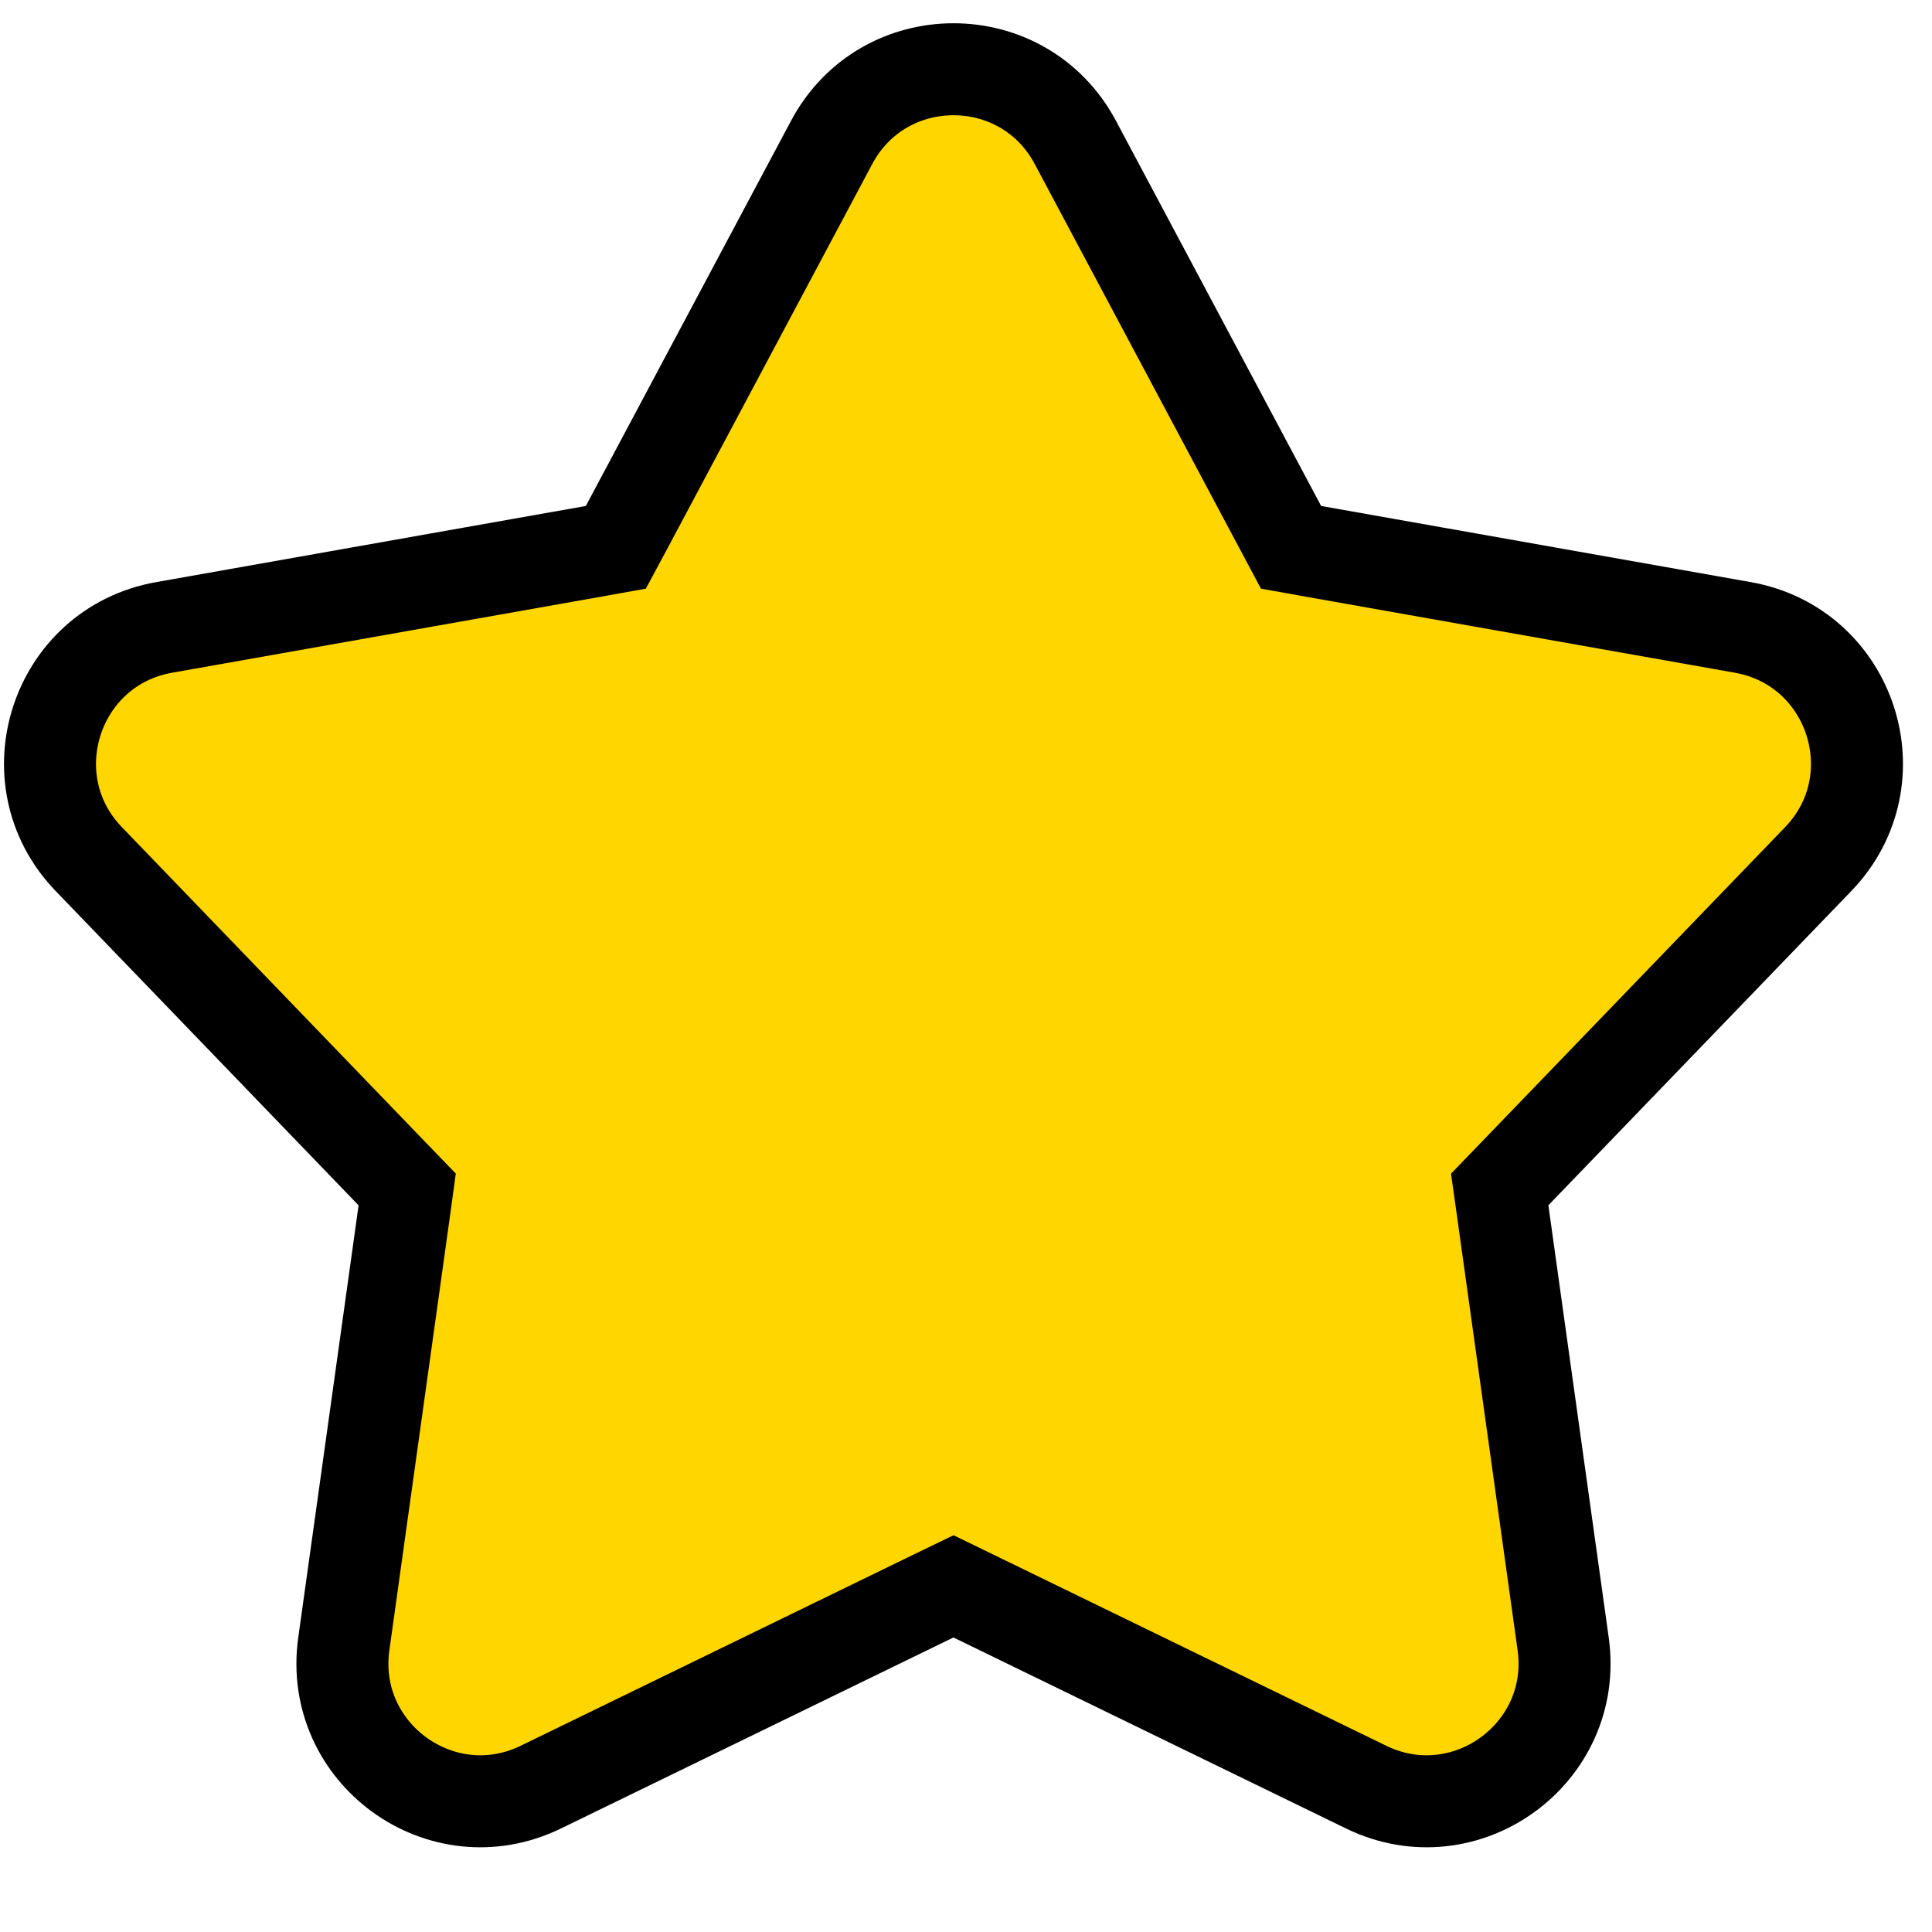 <svg width="21" height="21" viewBox="0 0 21 21" fill="none" xmlns="http://www.w3.org/2000/svg">
<path d="M13.919 5.735L14.033 5.949L14.273 5.992L18.945 6.82C20.127 7.03 20.596 8.474 19.763 9.338L16.47 12.754L16.301 12.929L16.335 13.17L16.991 17.869C17.157 19.058 15.928 19.951 14.849 19.425L10.582 17.349L10.364 17.243L10.145 17.349L5.879 19.425C4.799 19.951 3.571 19.058 3.737 17.869L4.393 13.17L4.426 12.929L4.257 12.754L0.965 9.338C0.132 8.474 0.601 7.03 1.783 6.82L6.455 5.992L6.694 5.949L6.809 5.735L9.04 1.547C9.605 0.488 11.123 0.488 11.688 1.547L13.919 5.735Z" fill="#FFD600" stroke="black"/>
</svg>
